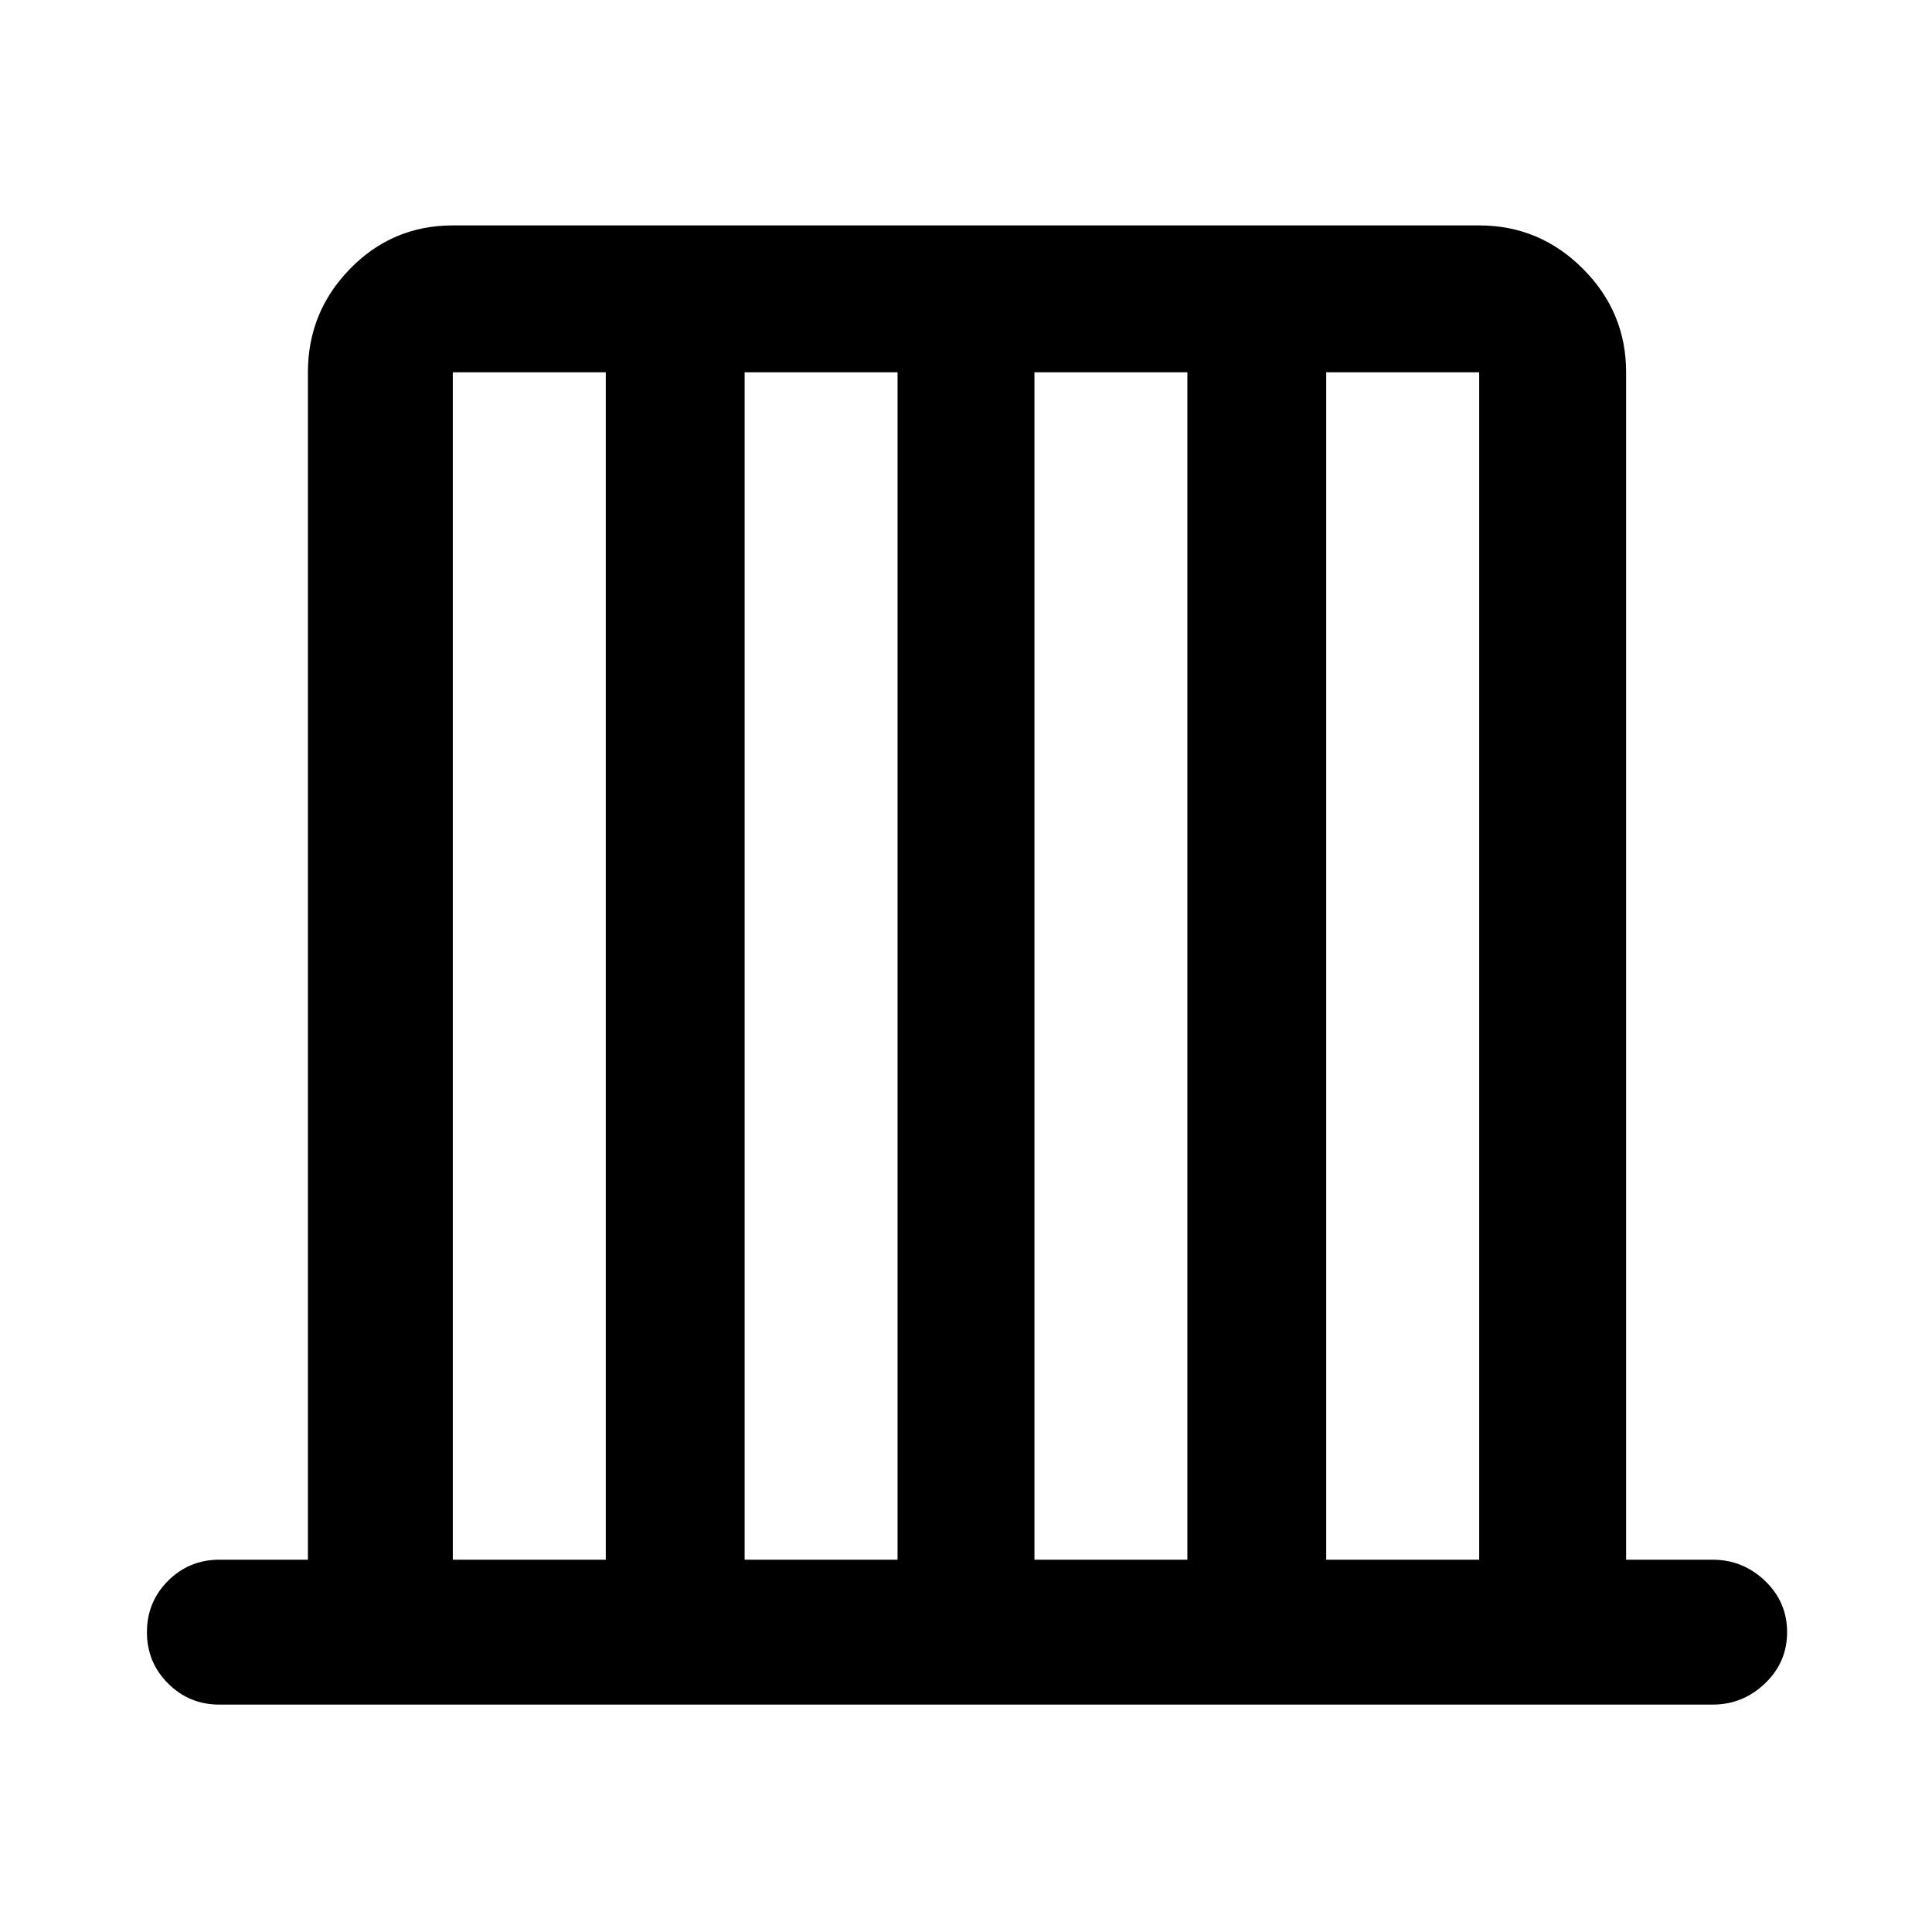 <svg xmlns="http://www.w3.org/2000/svg" height="40" width="40"><path d="M4.542 35.292q-.625 0-1.063-.438-.437-.437-.437-1.062t.437-1.063q.438-.437 1.063-.437h1.833V7.708q0-1.25.875-2.145.875-.896 2.125-.896h21.25q1.25 0 2.146.896.896.895.896 2.145v24.584h1.791q.625 0 1.084.437.458.438.458 1.063t-.458 1.062q-.459.438-1.084.438Zm4.833-3h3.167V7.708H9.375Zm6.042 0h3.166V7.708h-3.166Zm6 0h3.166V7.708h-3.166Zm6.041 0h3.167V7.708h-3.167Z"/></svg>